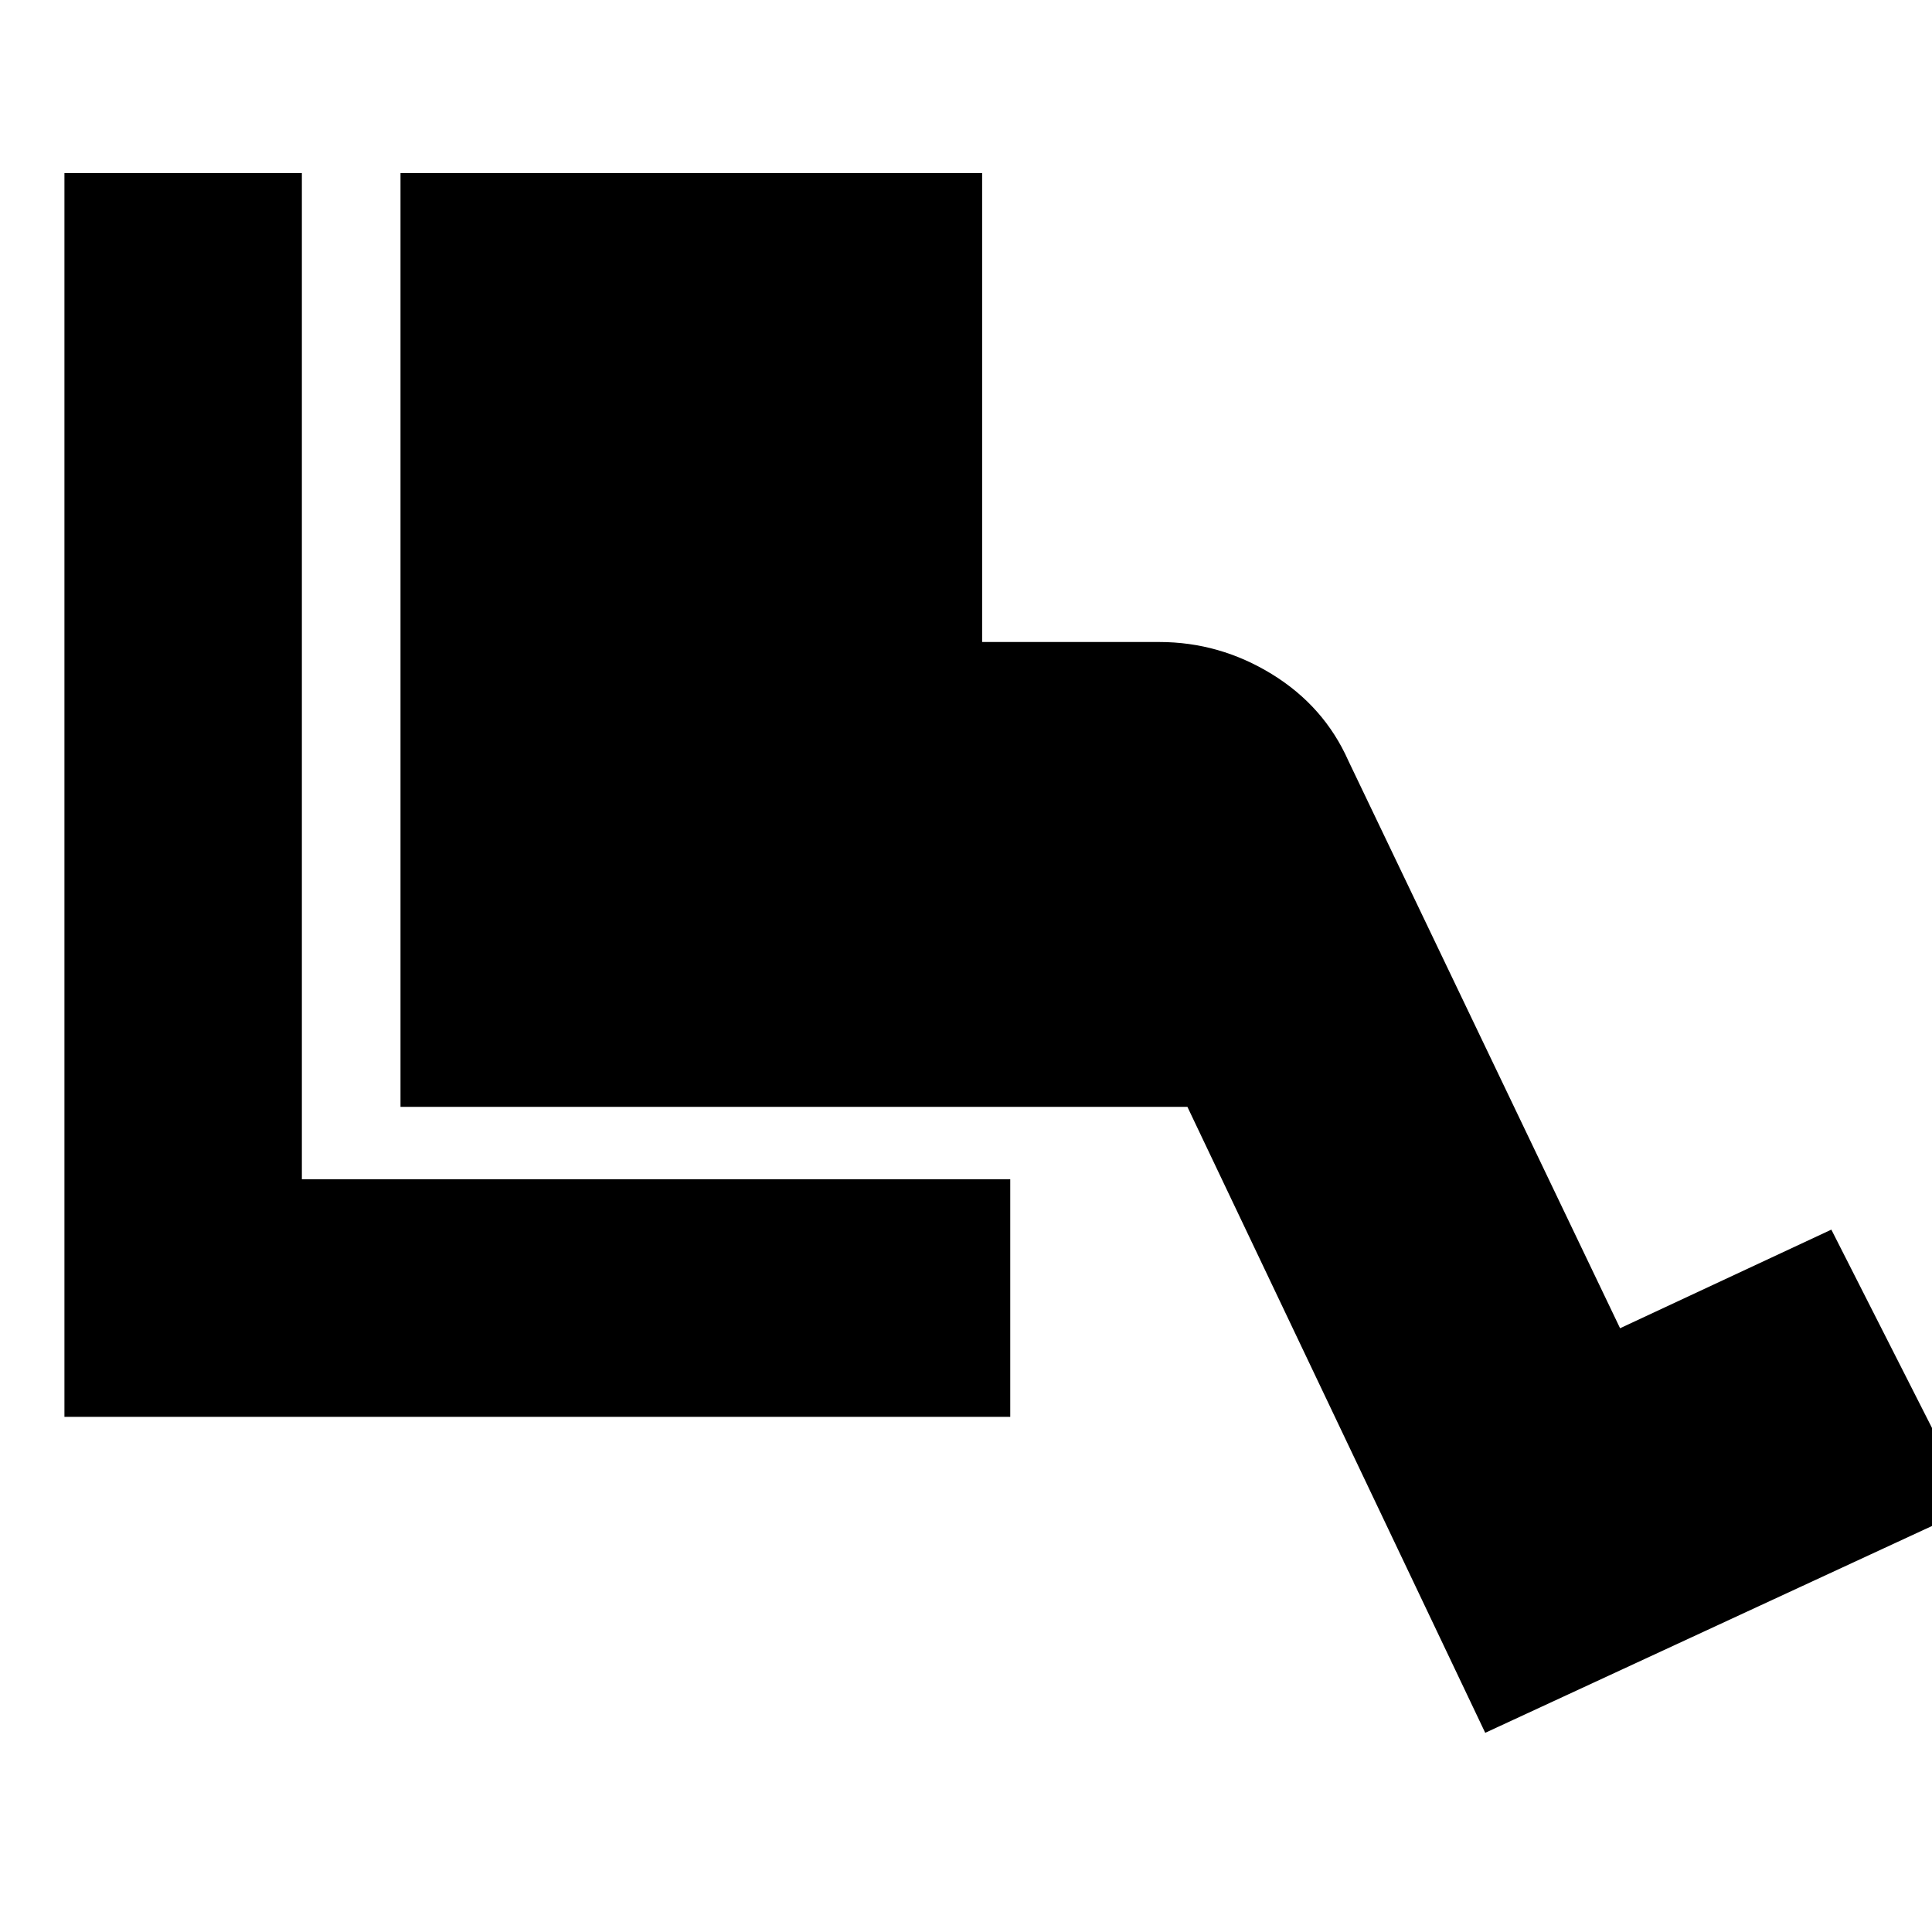 <svg xmlns="http://www.w3.org/2000/svg" height="20" width="20"><path d="M0.667 14.667V1.792H3.125V12.208H10.458V14.667ZM15.375 17.938 12.292 11.458H4.146V1.792H10.167V6.646H12Q12.625 6.646 13.167 6.979Q13.708 7.312 13.958 7.875L16.771 13.75L18.958 12.729L20.417 15.604Z"/></svg>